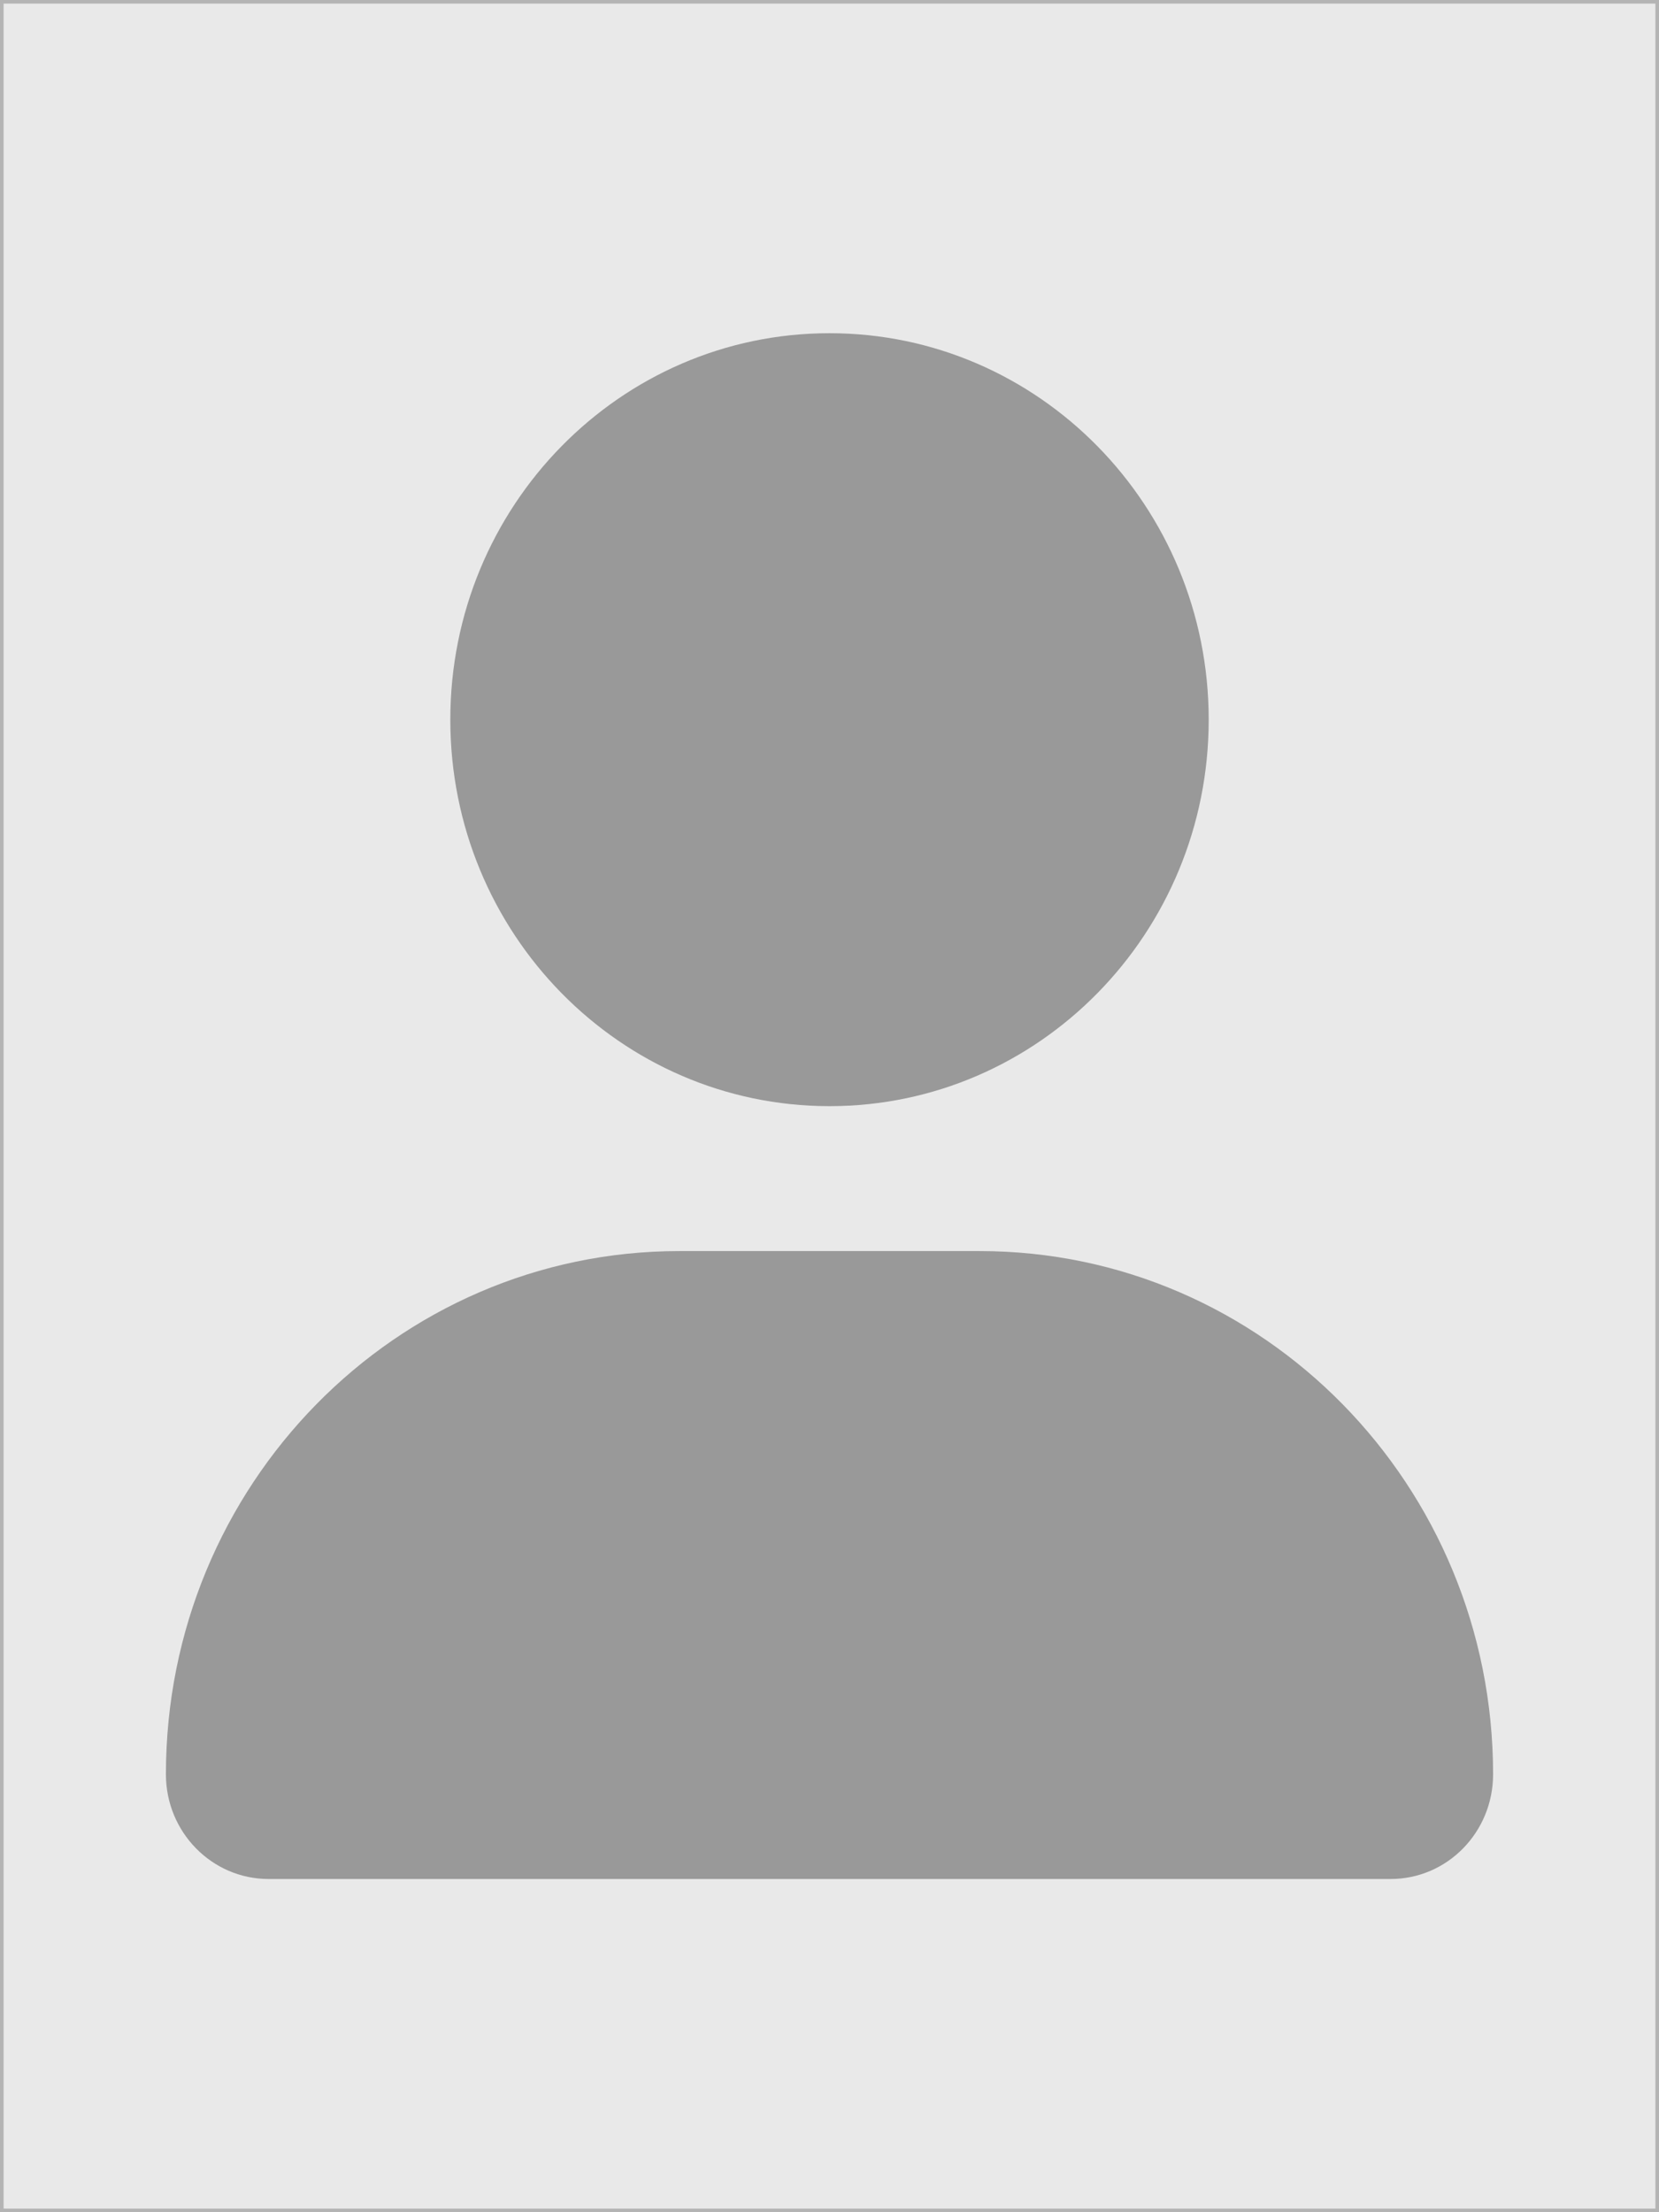 <?xml version="1.0" encoding="UTF-8" standalone="no"?>
<!-- Created with Inkscape (http://www.inkscape.org/) -->

<svg
   width="209.501mm"
   height="279.334mm"
   viewBox="0 0 209.501 279.334"
   version="1.1"
   id="svg42343"
   inkscape:version="1.2 (1:1.2+202206011327+fc4e4096c5)"
   sodipodi:docname="avatar_empty.svg"
   xmlns:inkscape="http://www.inkscape.org/namespaces/inkscape"
   xmlns:sodipodi="http://sodipodi.sourceforge.net/DTD/sodipodi-0.dtd"
   xmlns="http://www.w3.org/2000/svg"
   xmlns:svg="http://www.w3.org/2000/svg">
  <sodipodi:namedview
     id="namedview42345"
     pagecolor="#ffffff"
     bordercolor="#666666"
     borderopacity="1.0"
     inkscape:pageshadow="2"
     inkscape:pageopacity="0.0"
     inkscape:pagecheckerboard="0"
     inkscape:document-units="mm"
     showgrid="false"
     inkscape:zoom="0.50457247"
     inkscape:cx="597.53557"
     inkscape:cy="560.87087"
     inkscape:window-width="2560"
     inkscape:window-height="1361"
     inkscape:window-x="1920"
     inkscape:window-y="0"
     inkscape:window-maximized="1"
     inkscape:current-layer="layer1"
     inkscape:showpageshadow="2"
     inkscape:deskcolor="#d1d1d1" />
  <defs
     id="defs42340" />
  <g
     inkscape:label="Calque 1"
     inkscape:groupmode="layer"
     id="layer1"
     transform="translate(-0.384,-0.547)">
    <rect
       style="fill:#e9e9e9;fill-opacity:1;stroke:#b4b4b4;stroke-width:0.455;stroke-miterlimit:4;stroke-dasharray:none;stroke-opacity:1"
       id="rect42426"
       width="209.045"
       height="278.879"
       x="0.612"
       y="0.774" />
    <!--! Font Awesome Pro 6.1.1 by @fontawesome - https://fontawesome.com License - https://fontawesome.com/license (Commercial License) Copyright 2022 Fonticons, Inc. -->
    <path
       d="m 105.135,140.22 c 26.449,0 47.885,-21.849 47.885,-48.799 0,-26.95 -21.436,-48.799 -47.885,-48.799 -26.449,0 -47.885,21.849 -47.885,48.799 0,26.95 21.436,48.799 47.885,48.799 z m 18.967,18.299 H 86.168 c -35.798,0 -64.832,29.584 -64.832,66.069 0,7.297 5.806,13.218 12.966,13.218 H 175.975 c 7.16,0.012 12.959,-5.898 12.959,-13.218 0,-36.485 -29.03,-66.069 -64.832,-66.069 z"
       id="path826"
       style="fill:#999999;stroke-width:0.378"
       inkscape:export-filename="/home/john/www/mindfood/images/avatar/rect42426-6.png"
       inkscape:export-xdpi="72.74437"
       inkscape:export-ydpi="72.74437" />
  </g>
</svg>
